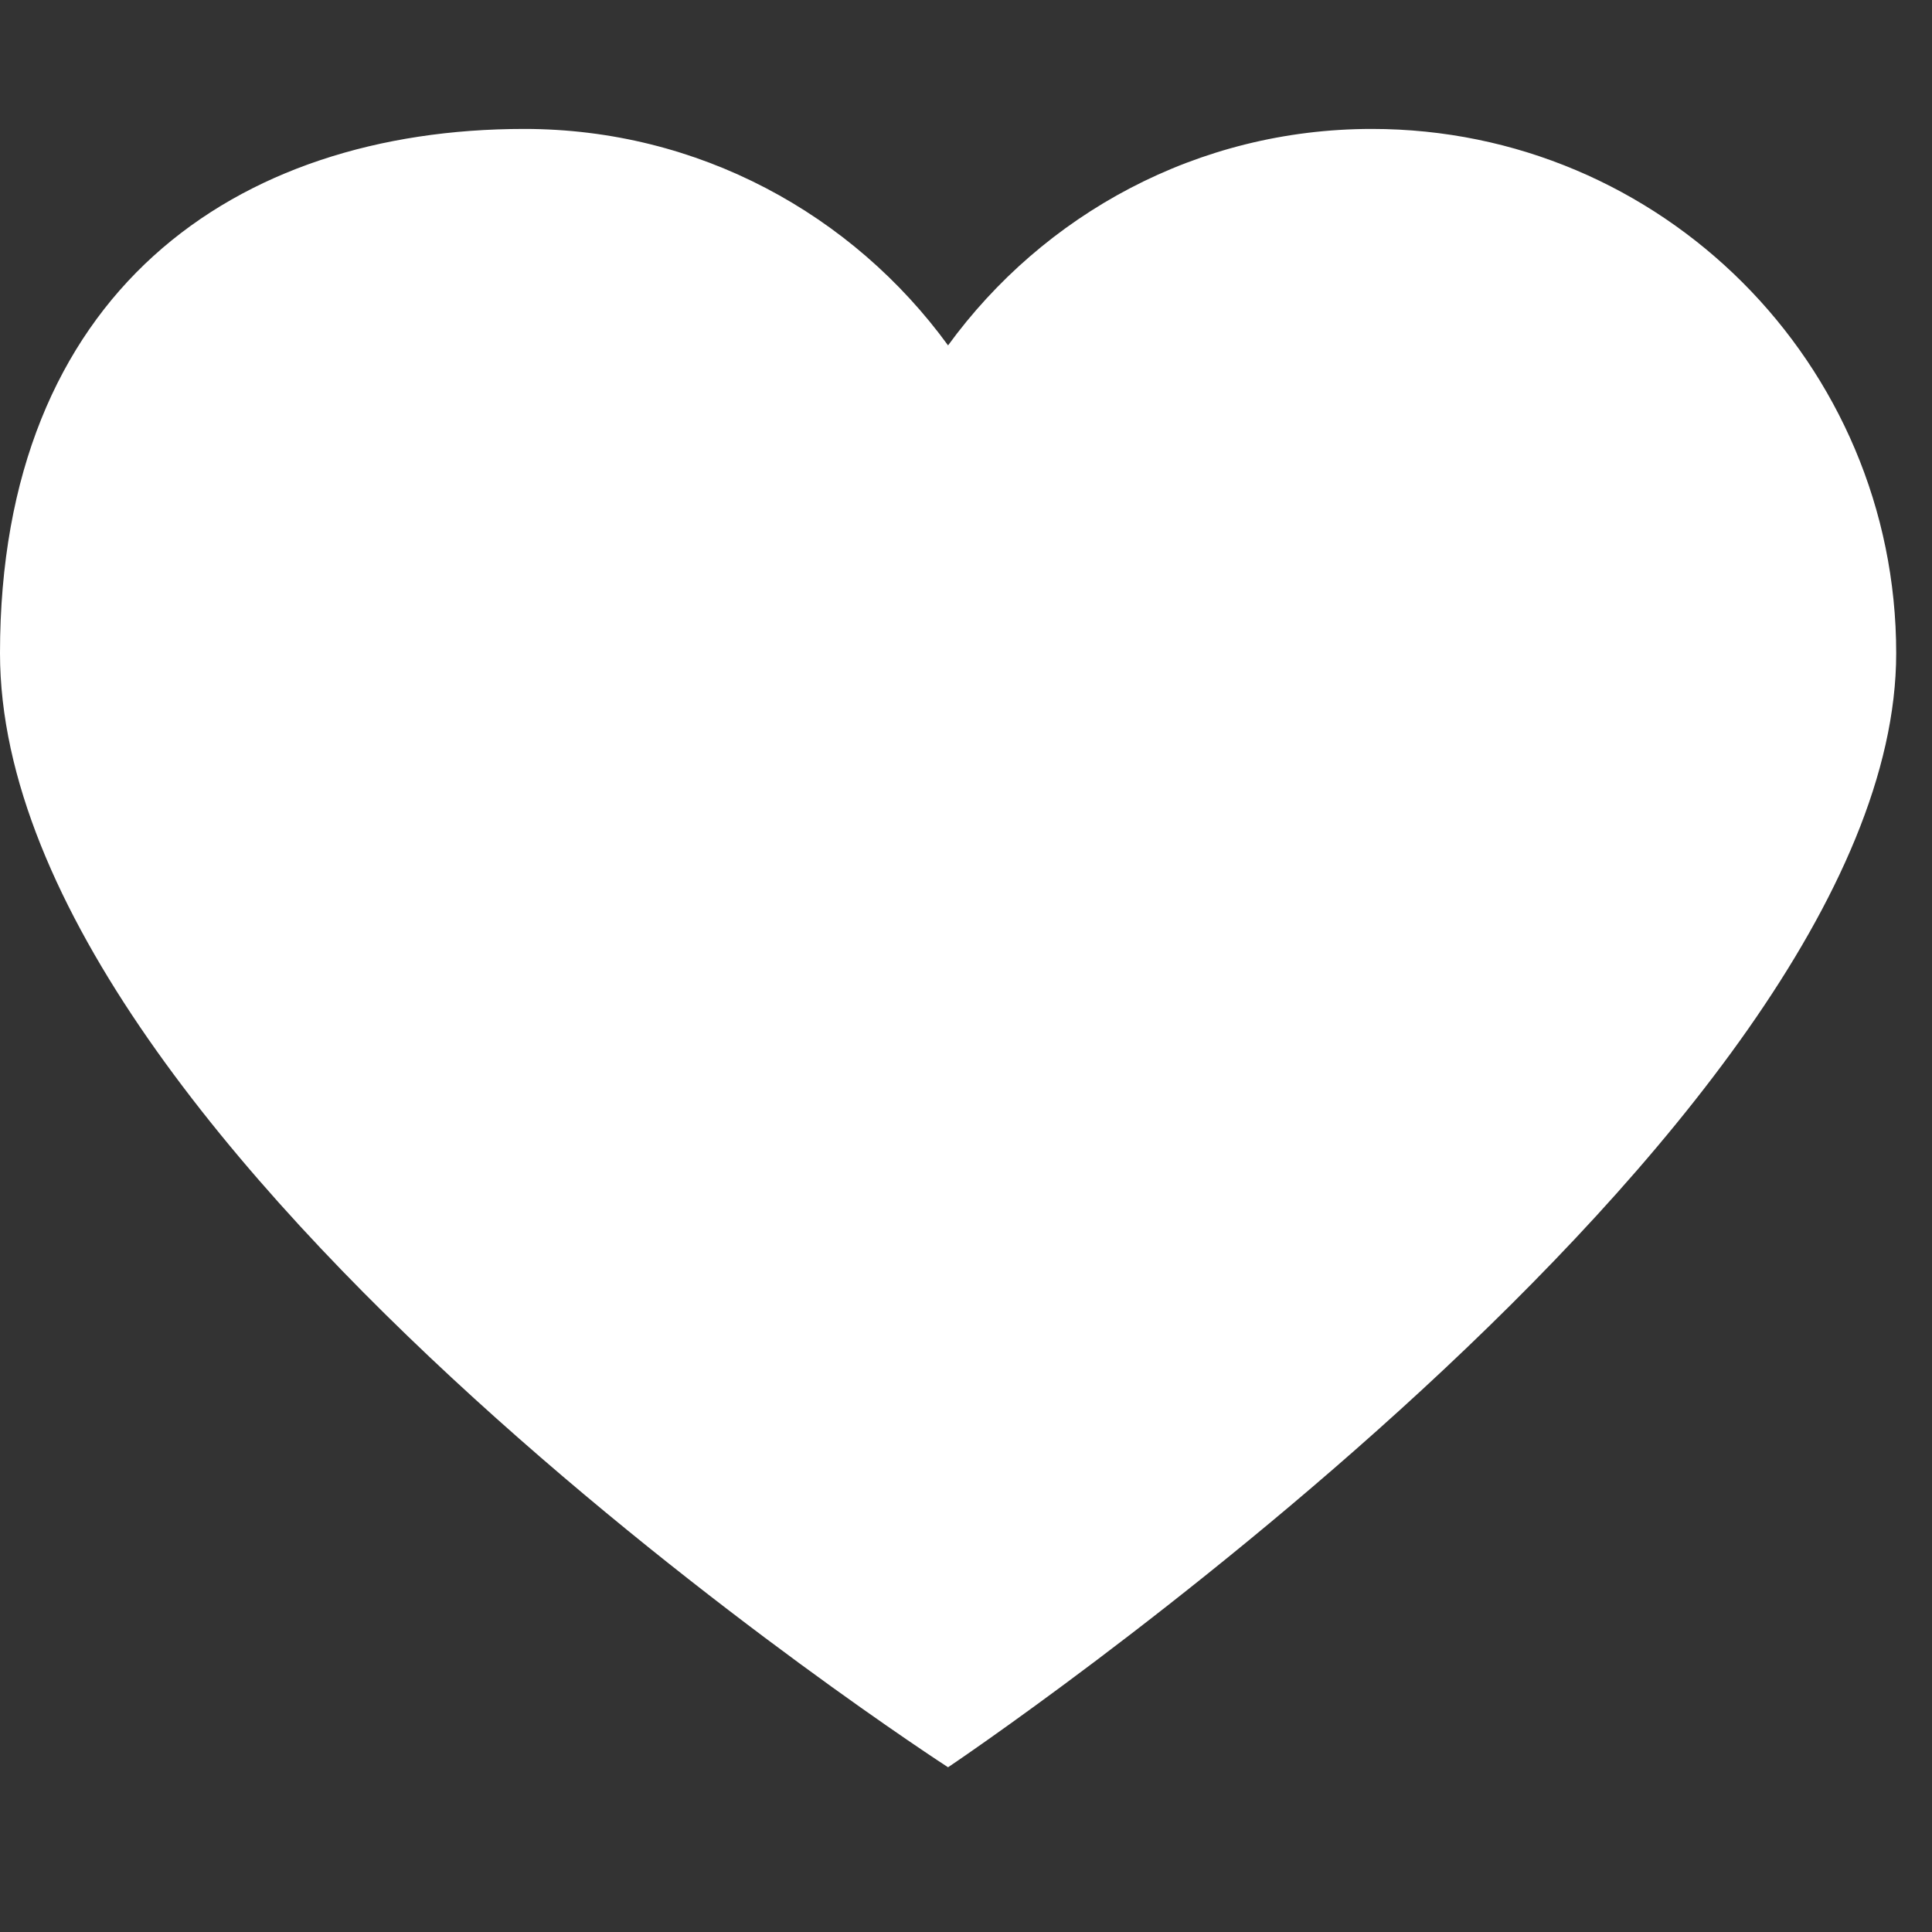 <svg width="49" height="49" viewBox="0 0 49 49" fill="none" xmlns="http://www.w3.org/2000/svg">
<rect x="0" y="0" width="49" height="49" fill="#333333" stroke="none"/>
<g clip-path="url(#clip0_278_6767)">
<path d="M34.793 3.27C42.137 3.27 48.092 9.224 48.092 16.567C48.092 28.703 24.045 44.822 24.045 44.822C24.045 44.822 0 29.284 0 16.566C0 7.425 5.954 3.27 13.297 3.27C17.72 3.27 21.627 5.439 24.045 8.76C26.464 5.439 30.372 3.27 34.793 3.27Z" fill="white"/>
</g>
<defs>
<clipPath id="clip0_278_6767">
<rect width="48.092" height="48.092" fill="white"/>
</clipPath>
</defs>
</svg>
